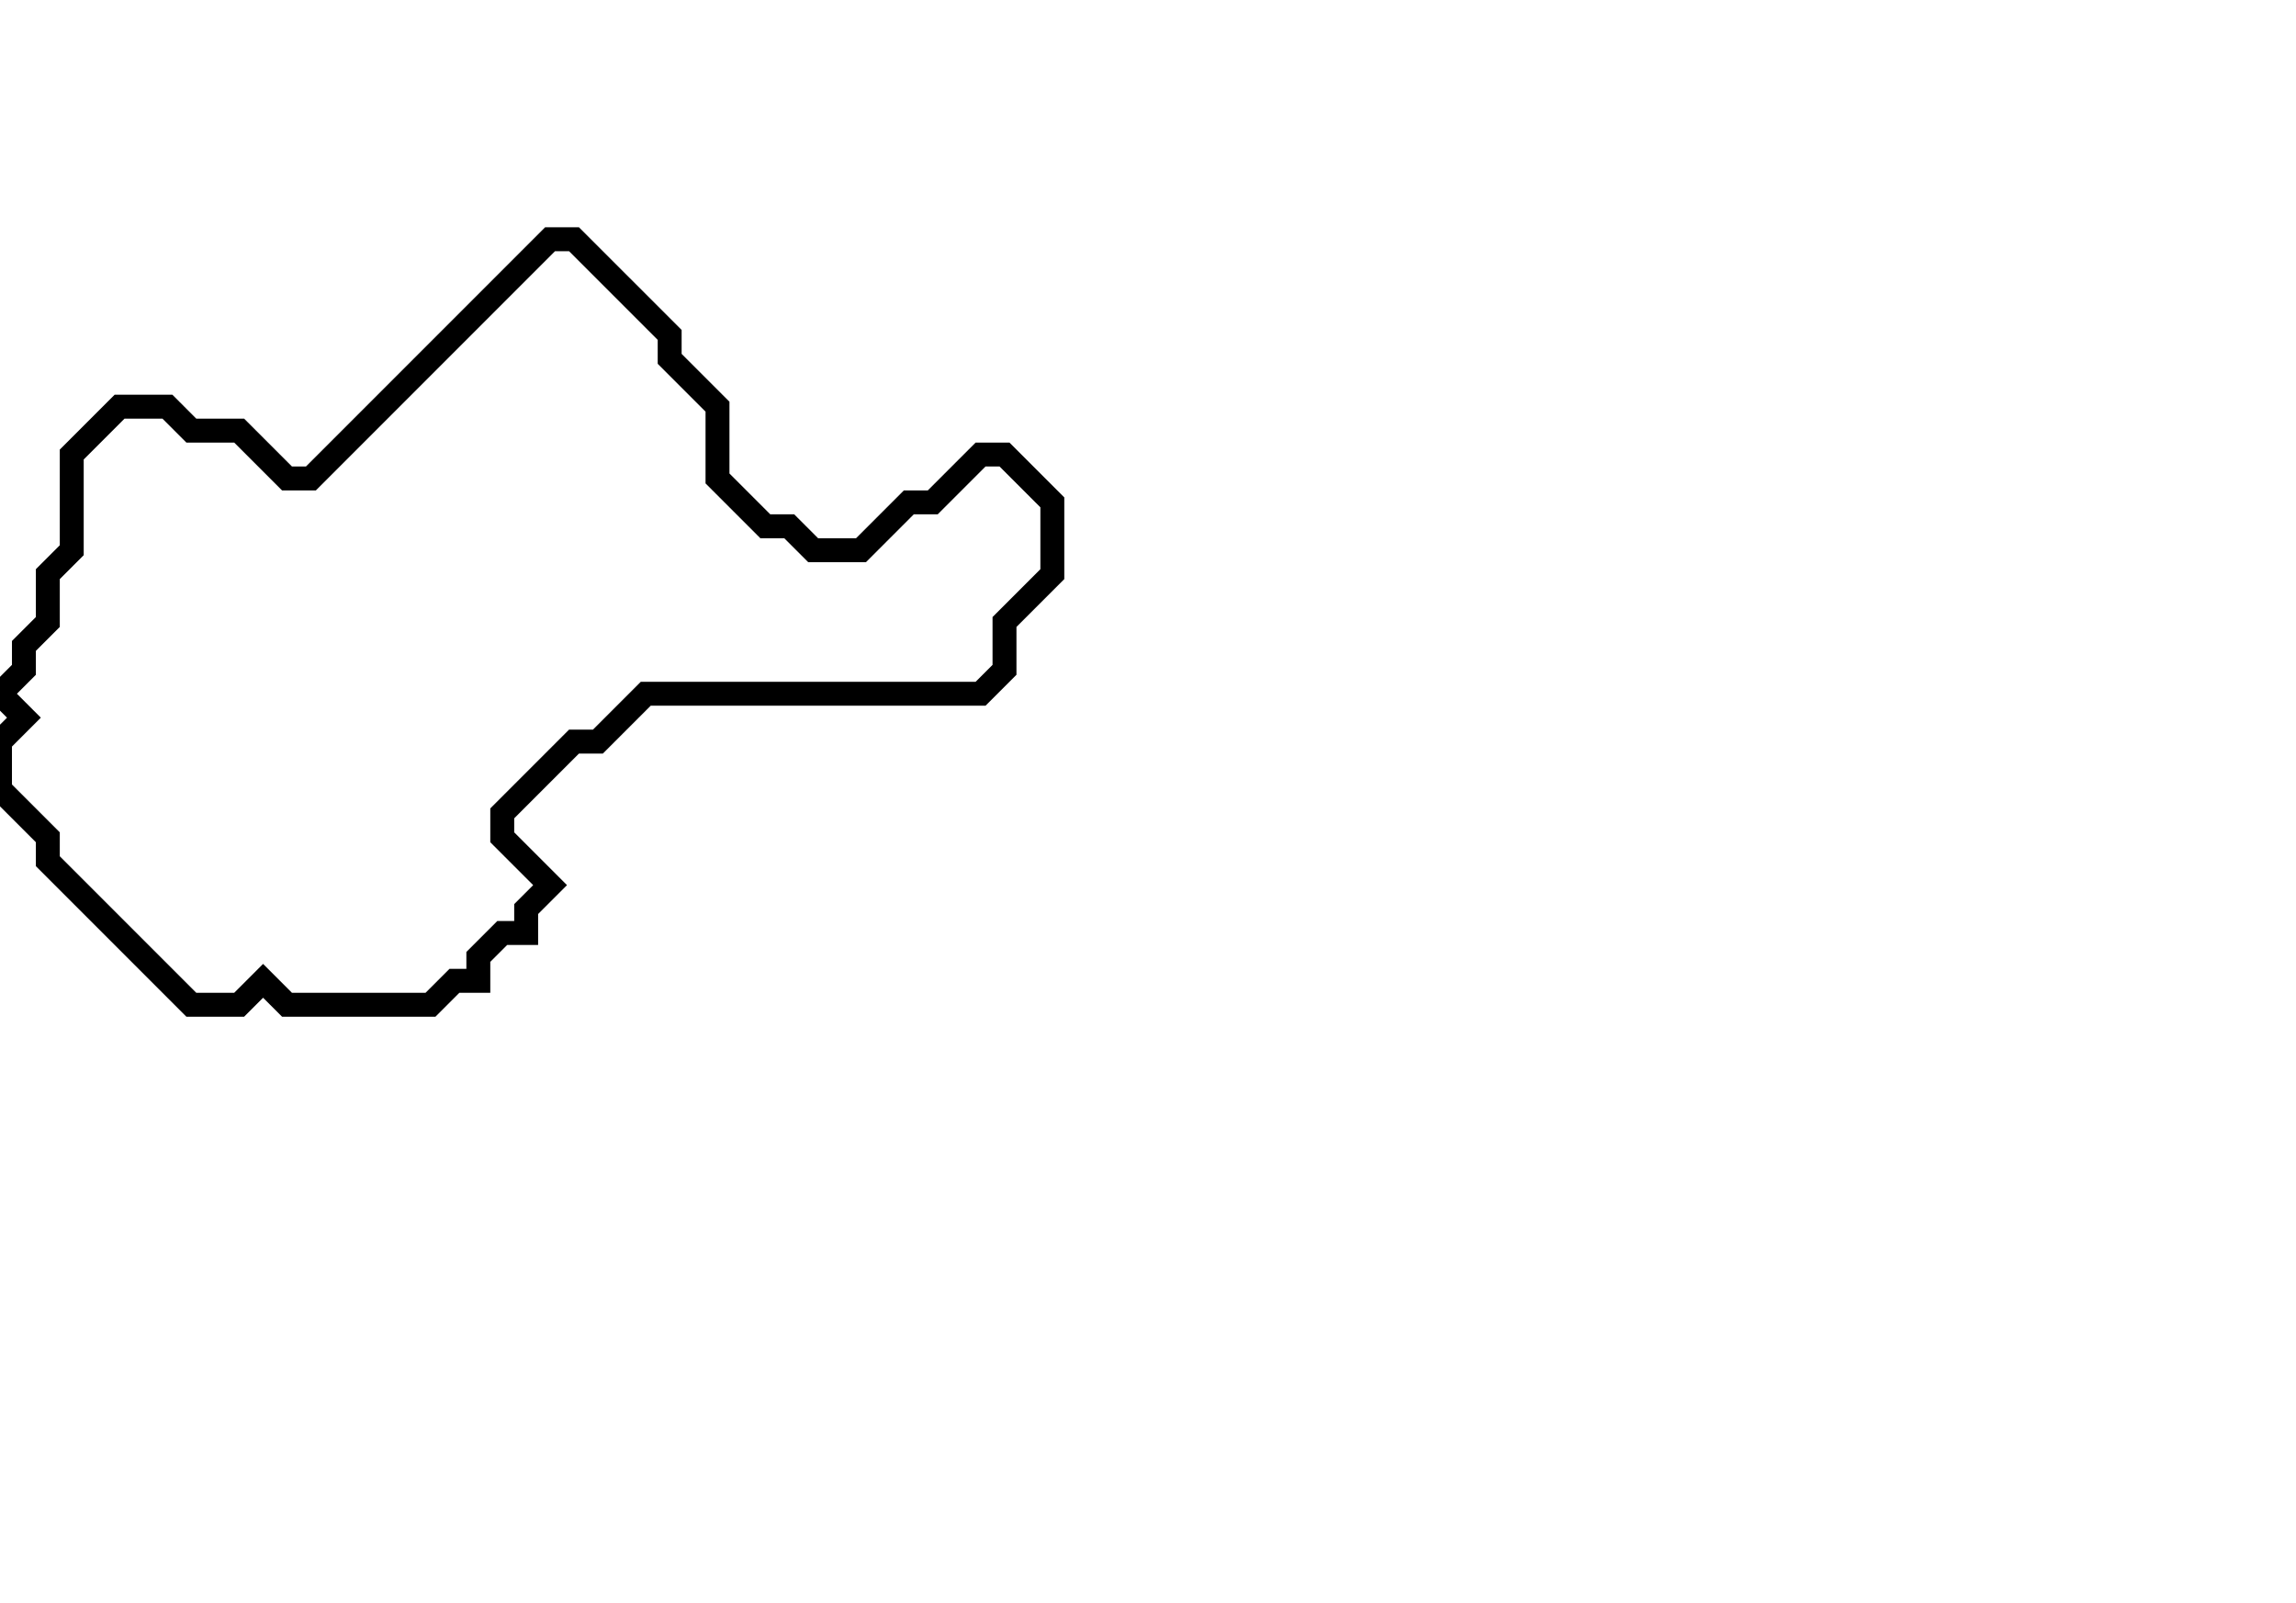 <svg xmlns="http://www.w3.org/2000/svg" width="96" height="67">
  <path d="M 23,10 L 13,20 L 12,20 L 10,18 L 8,18 L 7,17 L 5,17 L 3,19 L 3,23 L 2,24 L 2,26 L 1,27 L 1,28 L 0,29 L 1,30 L 0,31 L 0,33 L 2,35 L 2,36 L 8,42 L 10,42 L 11,41 L 12,42 L 18,42 L 19,41 L 20,41 L 20,40 L 21,39 L 22,39 L 22,38 L 23,37 L 21,35 L 21,34 L 24,31 L 25,31 L 27,29 L 41,29 L 42,28 L 42,26 L 44,24 L 44,21 L 42,19 L 41,19 L 39,21 L 38,21 L 36,23 L 34,23 L 33,22 L 32,22 L 30,20 L 30,17 L 28,15 L 28,14 L 24,10 Z" fill="none" stroke="black" stroke-width="1"/>
</svg>
